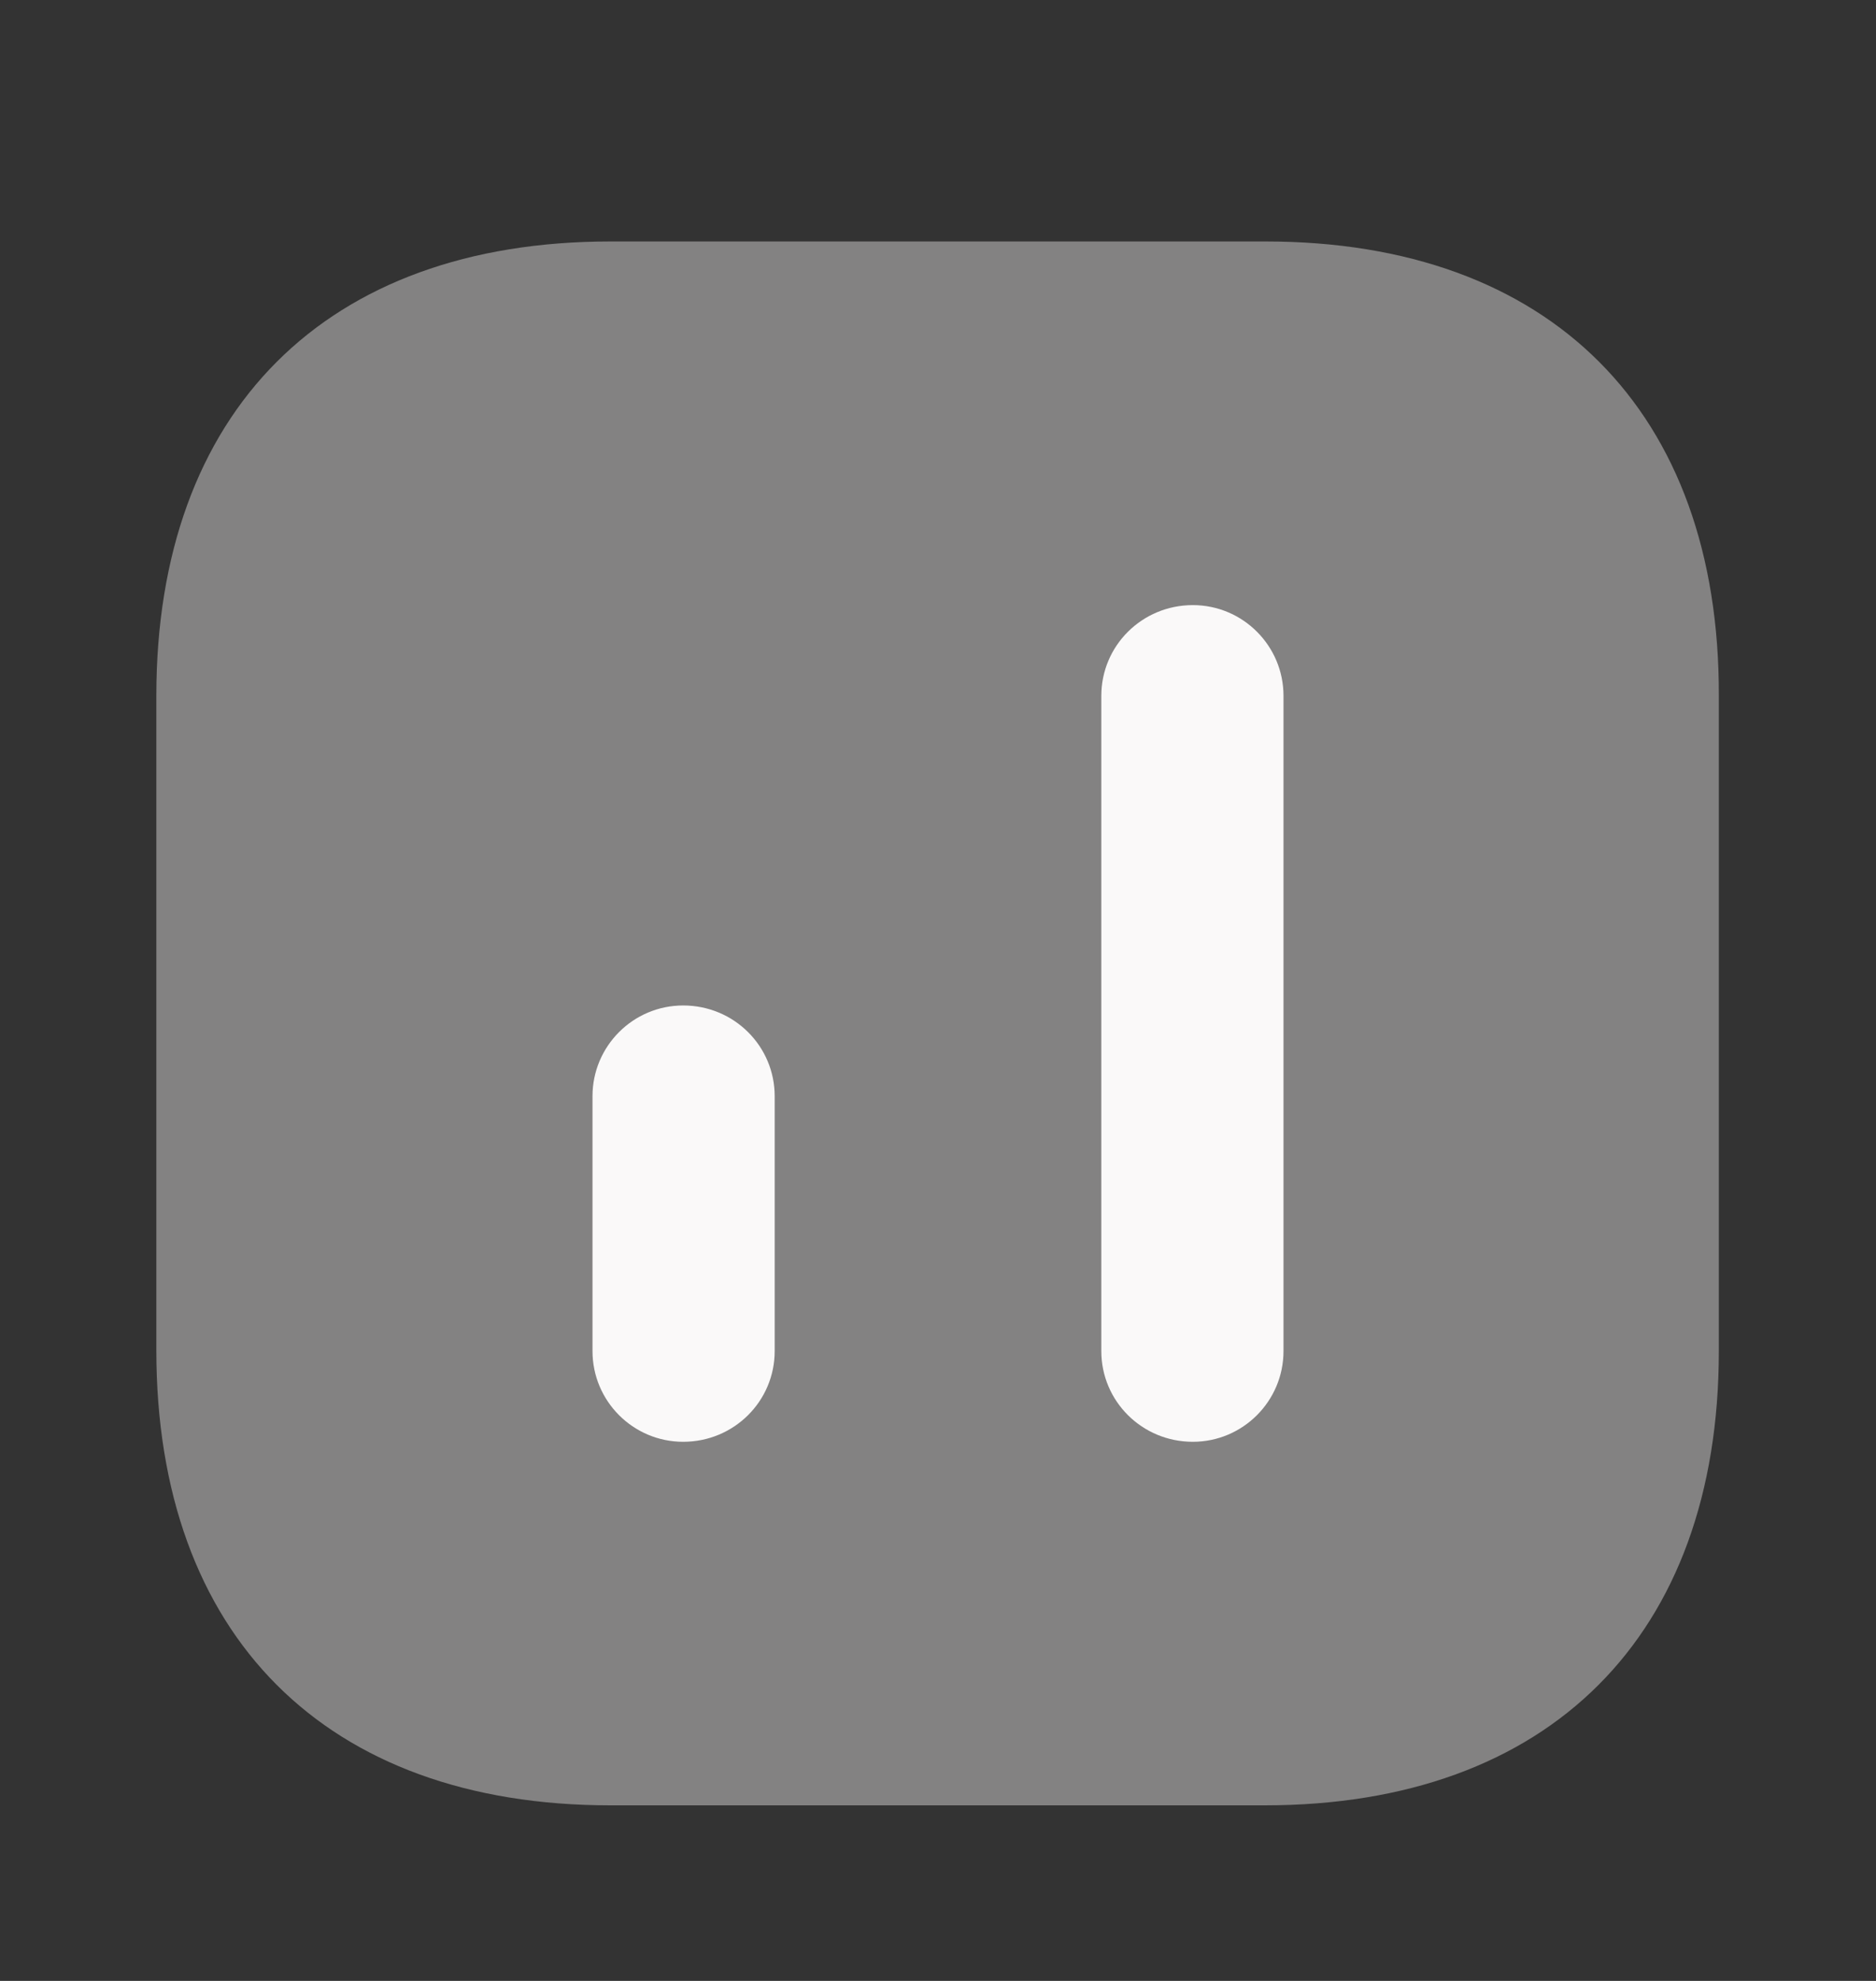 <svg width="18" height="19" viewBox="0 0 18 19" fill="none" xmlns="http://www.w3.org/2000/svg">
<rect x="0" y="0" width="18" height="19" fill="#333333" stroke="none"/>
<path opacity="0.4" d="M12.143 2.316H5.857C3.127 2.316 1.5 3.944 1.5 6.674V12.951C1.5 15.689 3.127 17.316 5.857 17.316H12.135C14.865 17.316 16.492 15.689 16.492 12.959V6.674C16.5 3.944 14.873 2.316 12.143 2.316Z" fill="#FAF9F9"/>
<path d="M12.315 6.674V12.959C12.315 13.439 11.925 13.829 11.445 13.829C10.957 13.829 10.567 13.439 10.567 12.959V6.674C10.567 6.194 10.957 5.804 11.445 5.804C11.925 5.804 12.315 6.194 12.315 6.674Z" fill="#FAF9F9"/>
<path d="M7.433 10.514V12.959C7.433 13.439 7.043 13.829 6.555 13.829C6.075 13.829 5.685 13.439 5.685 12.959V10.514C5.685 10.034 6.075 9.644 6.555 9.644C7.043 9.644 7.433 10.034 7.433 10.514Z" fill="#FAF9F9"/>
</svg>
